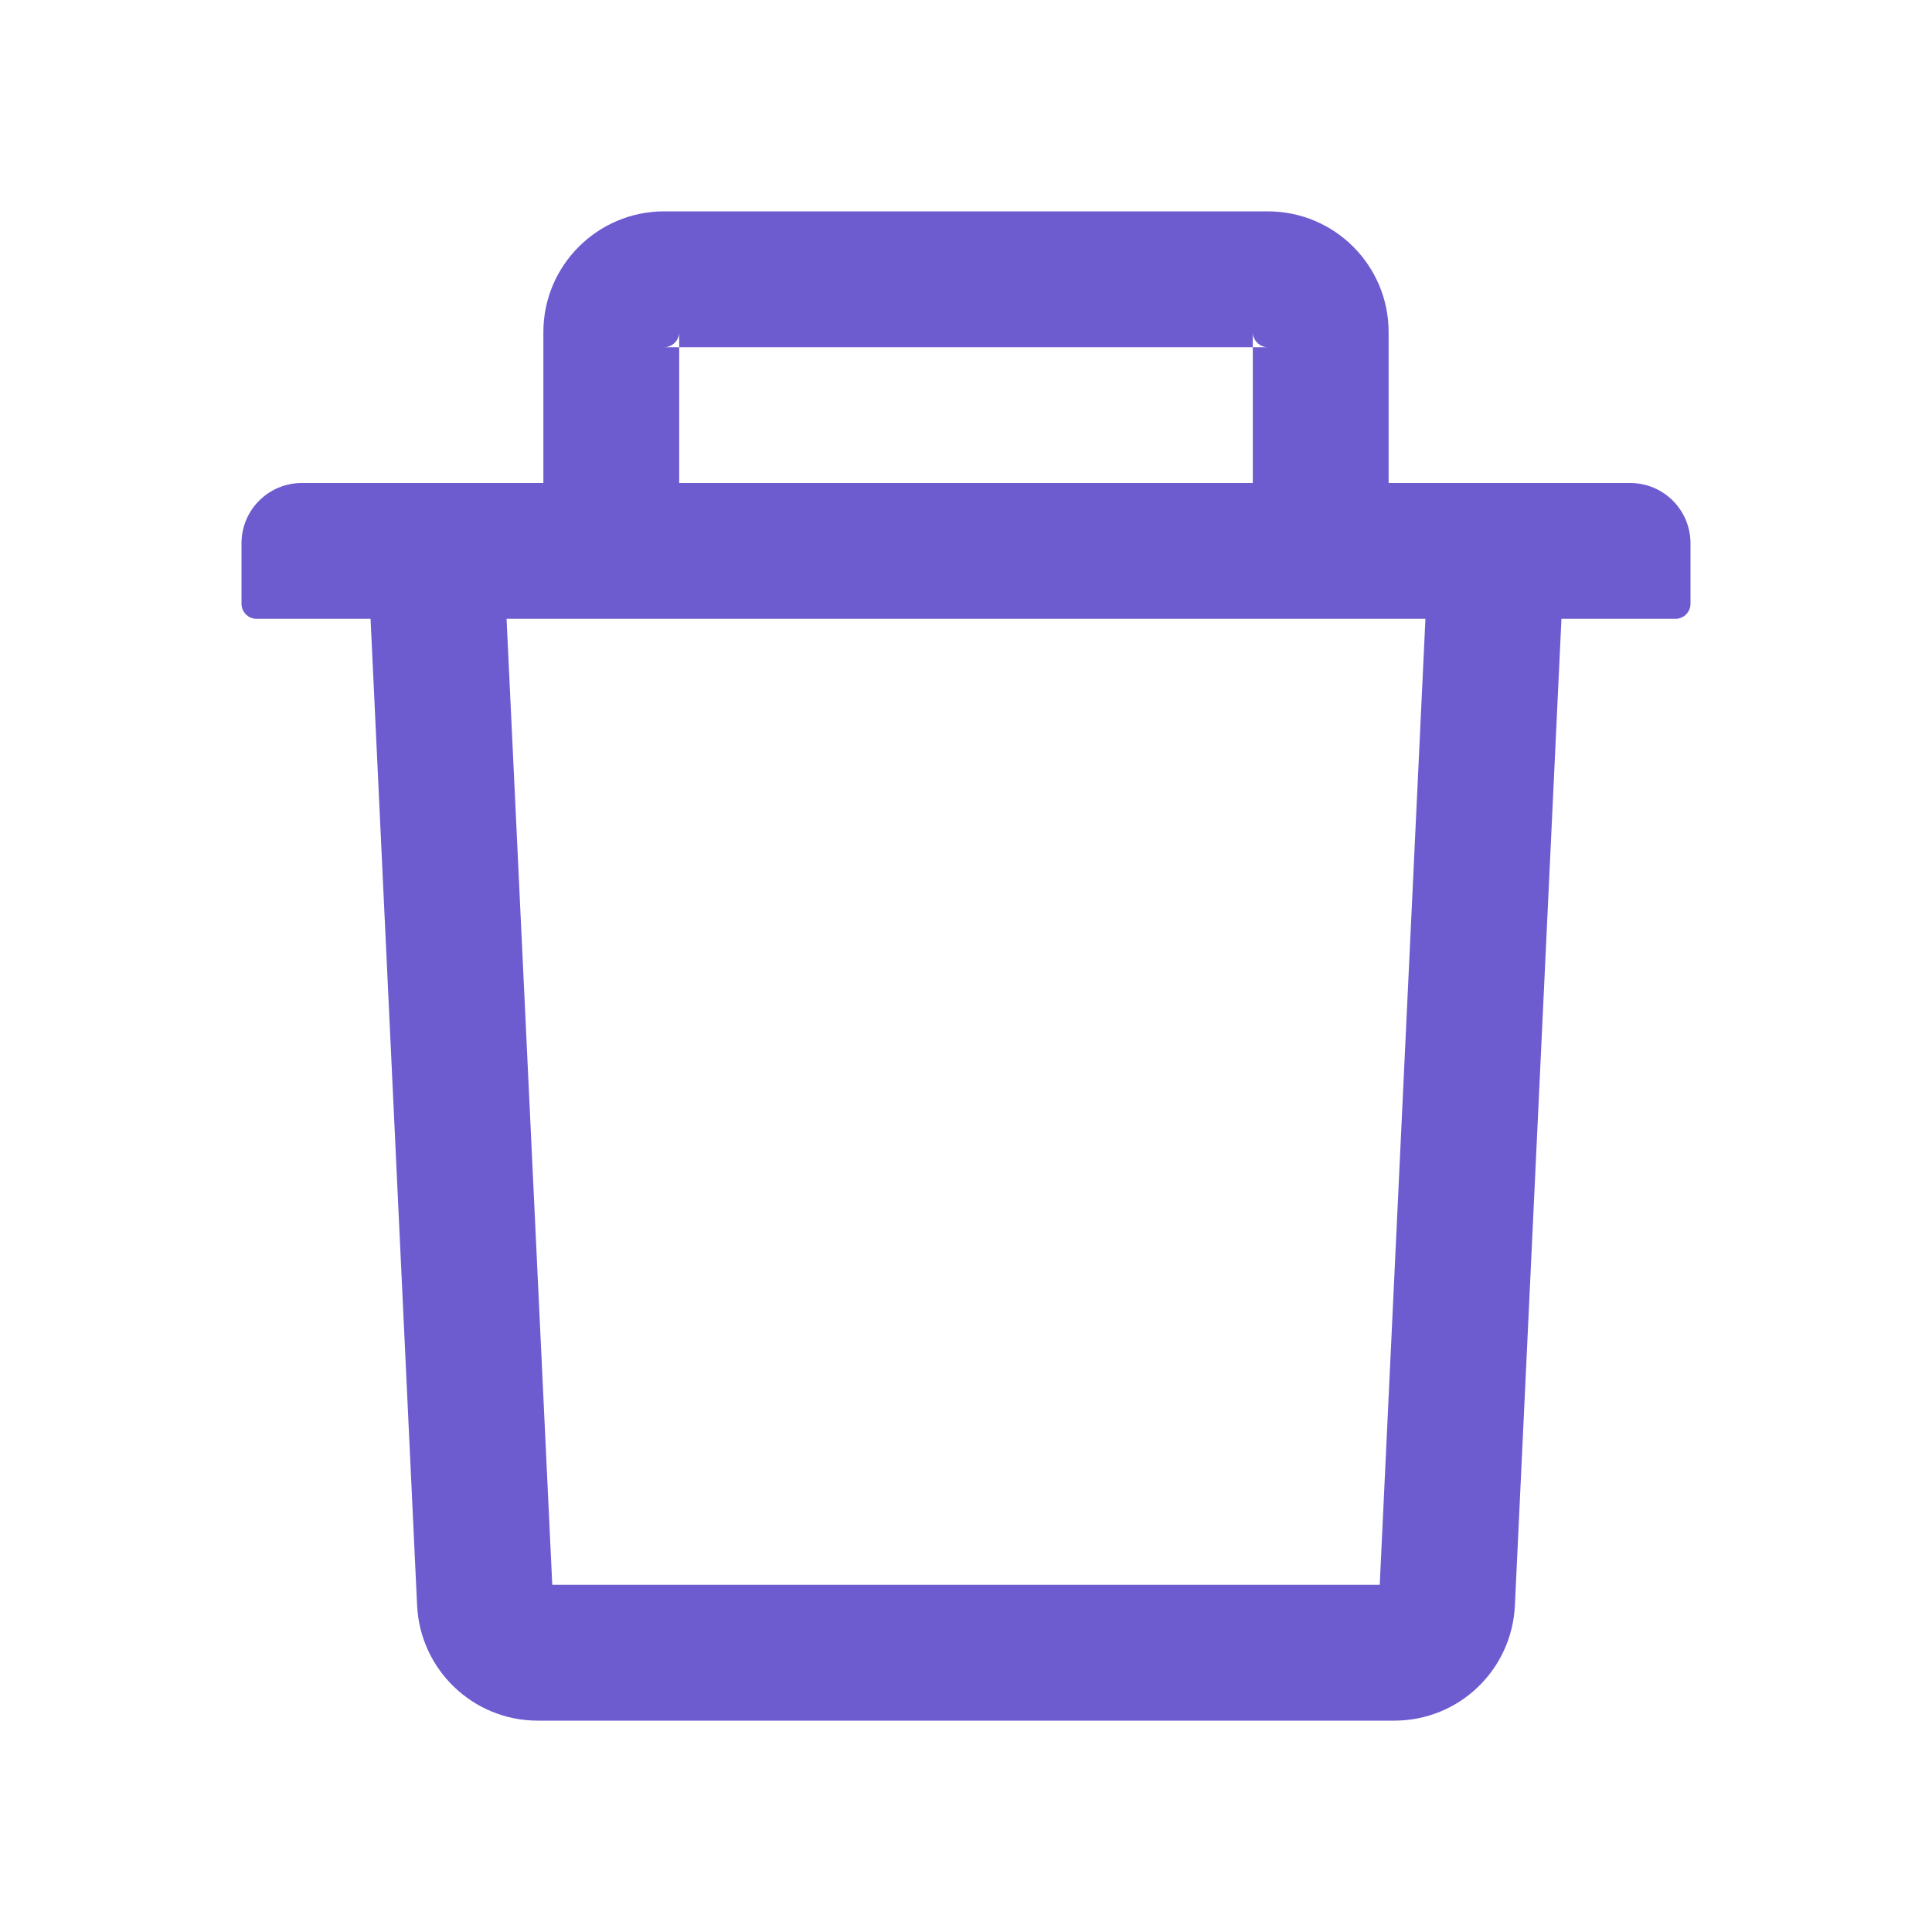 <svg width="20" height="20" viewBox="0 0 20 20" fill="none" xmlns="http://www.w3.org/2000/svg">
<path d="M7.031 3.594H6.875C6.961 3.594 7.031 3.523 7.031 3.438V3.594H12.969V3.438C12.969 3.523 13.039 3.594 13.125 3.594H12.969V5H14.375V3.438C14.375 2.748 13.815 2.188 13.125 2.188H6.875C6.186 2.188 5.625 2.748 5.625 3.438V5H7.031V3.594ZM16.875 5H3.125C2.779 5 2.5 5.279 2.5 5.625V6.25C2.5 6.336 2.57 6.406 2.656 6.406H3.836L4.318 16.621C4.35 17.287 4.9 17.812 5.566 17.812H14.434C15.102 17.812 15.65 17.289 15.682 16.621L16.164 6.406H17.344C17.43 6.406 17.5 6.336 17.5 6.25V5.625C17.5 5.279 17.221 5 16.875 5ZM14.283 16.406H5.717L5.244 6.406H14.756L14.283 16.406Z" fill="#6d5bd0"/>
</svg>
